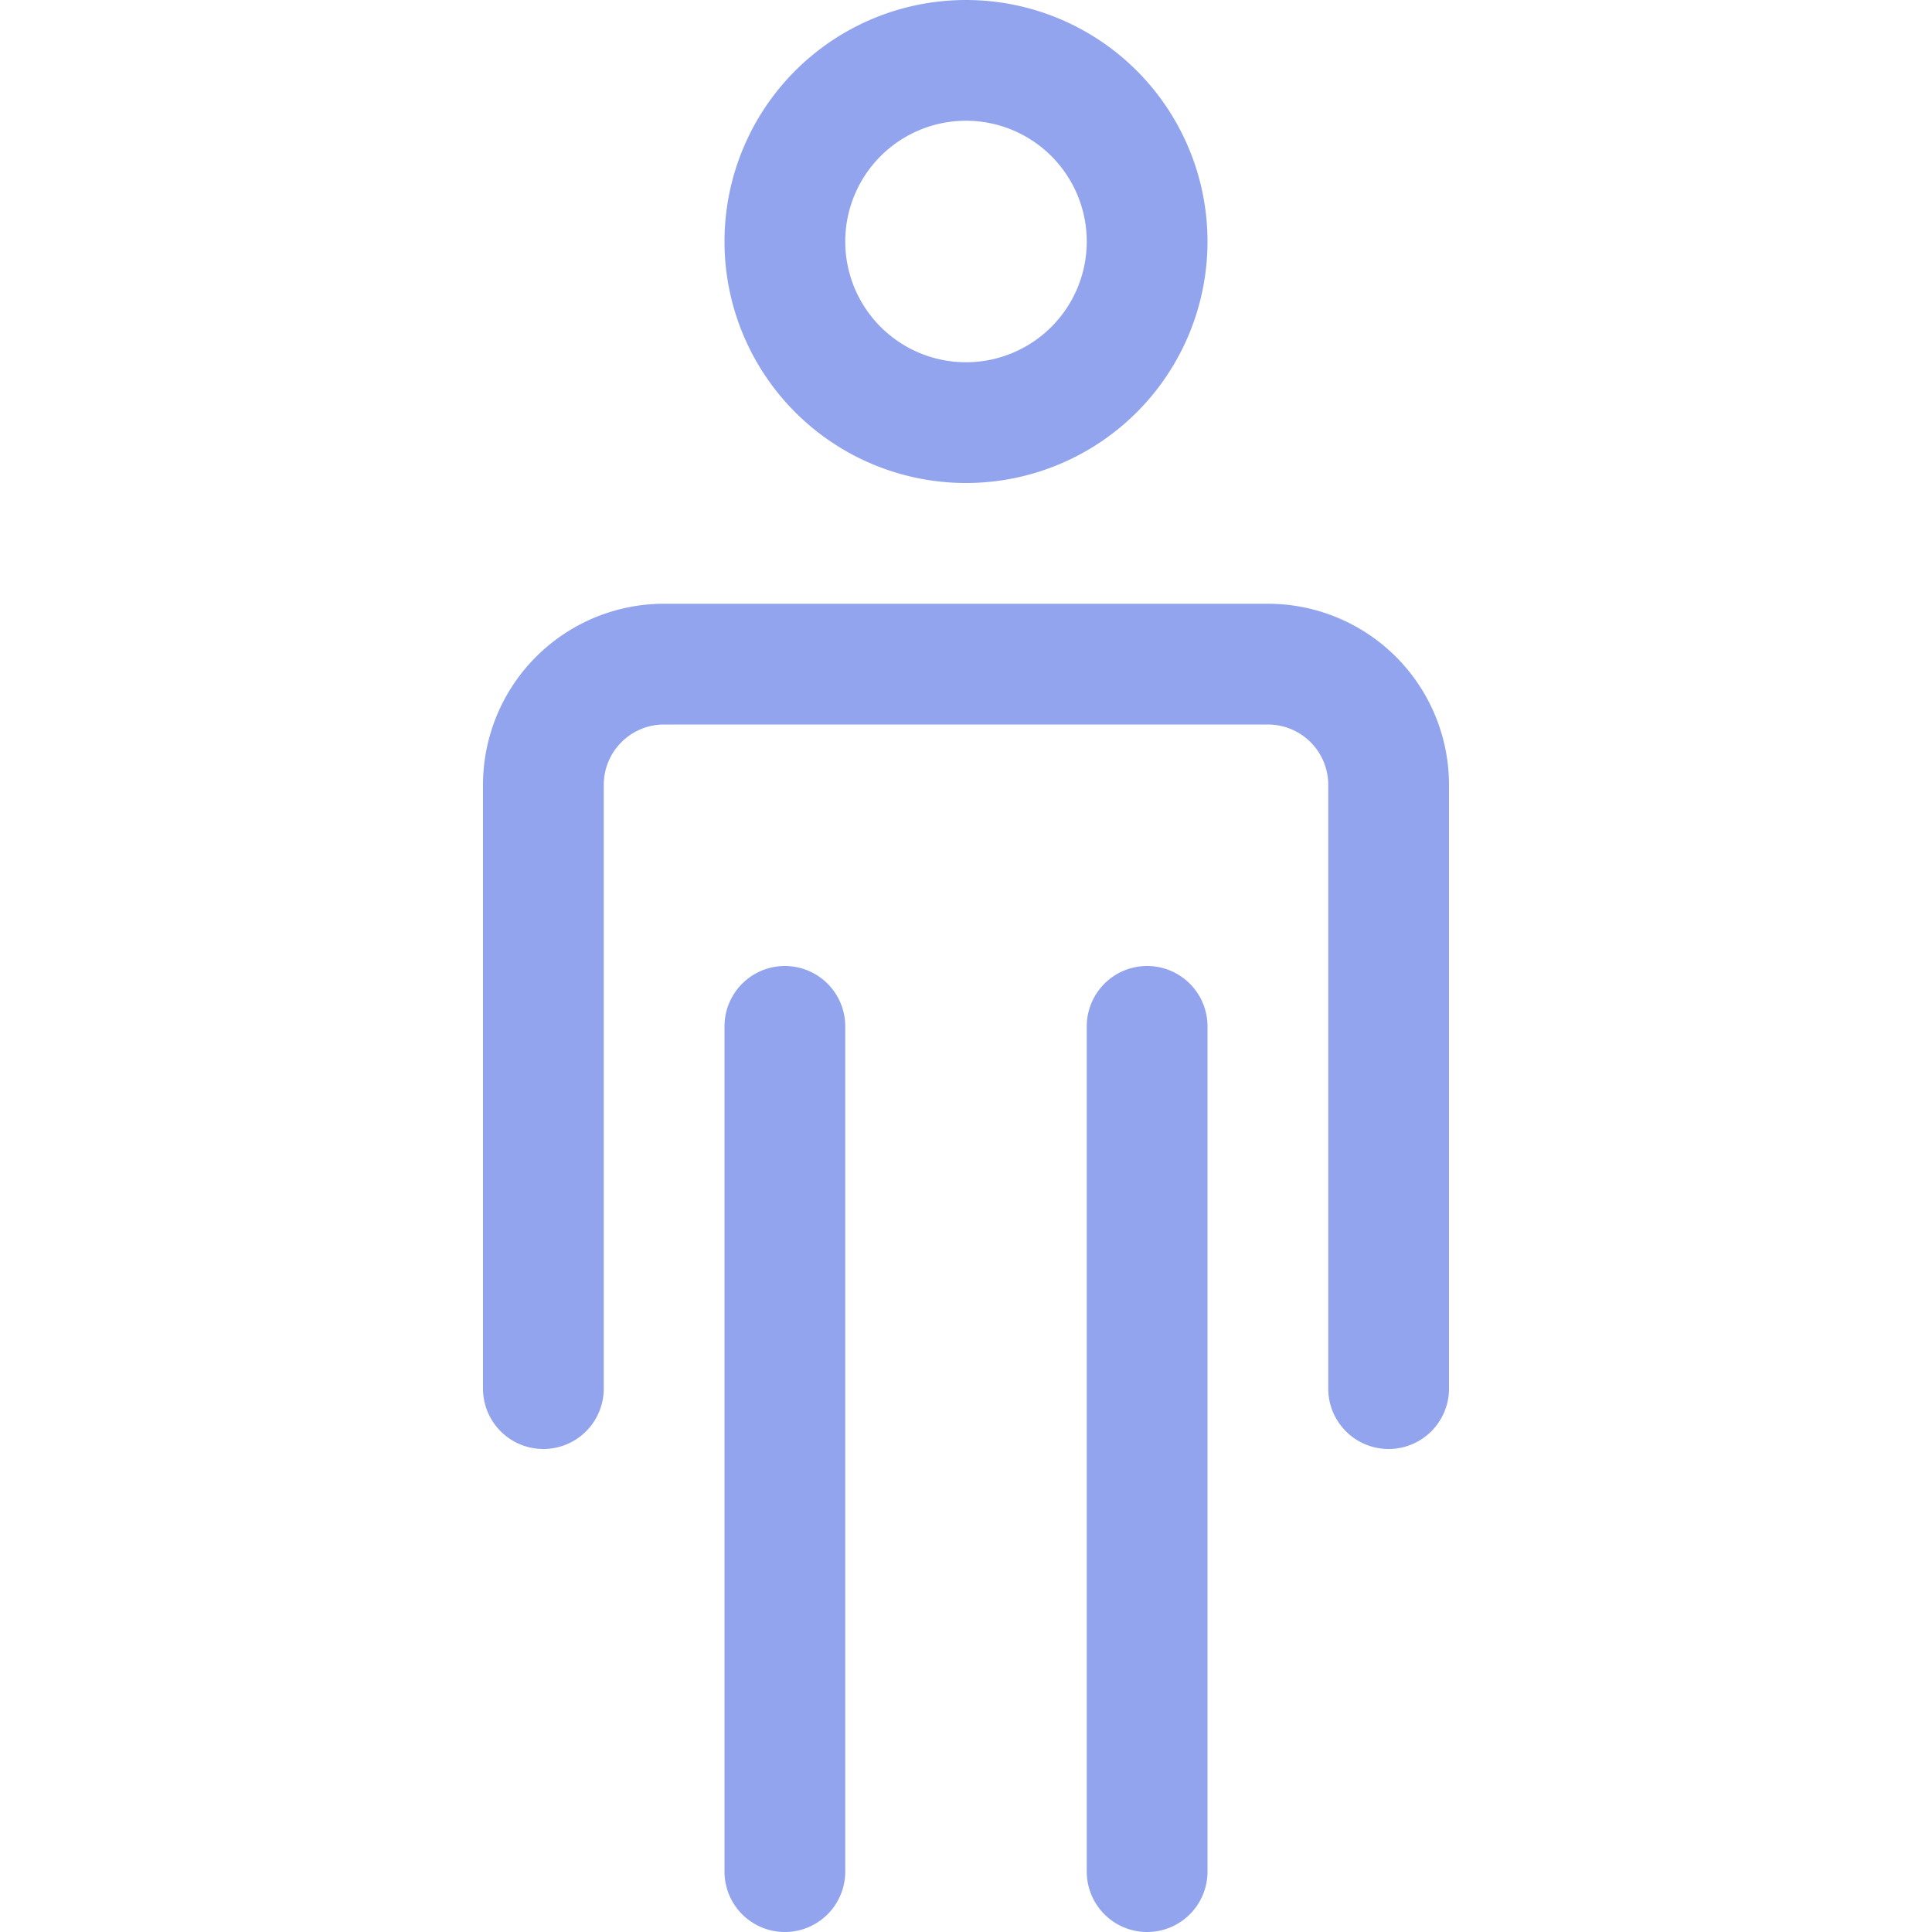 <svg viewBox="-4 0 16 16" xmlns="http://www.w3.org/2000/svg" fill="#92a4ed">
    <path d="M4 4a2 2 0 1 1 2-2 2 2 0 0 1-2 2Zm0-3a1 1 0 1 0 1 1 1 1 0 0 0-1-1ZM3 15.5v-7a.5.5 0 0 0-1 0v7a.5.5 0 0 0 1 0Zm3 0v-7a.5.5 0 0 0-1 0v7a.5.5 0 0 0 1 0Zm2-4v-5A1.5 1.5 0 0 0 6.5 5h-5A1.5 1.5 0 0 0 0 6.5v5a.5.5 0 0 0 .5.5.5.5 0 0 0 .5-.5v-5a.5.5 0 0 1 .5-.5h5a.5.5 0 0 1 .5.5v5a.5.5 0 0 0 1 0Z" />
</svg>